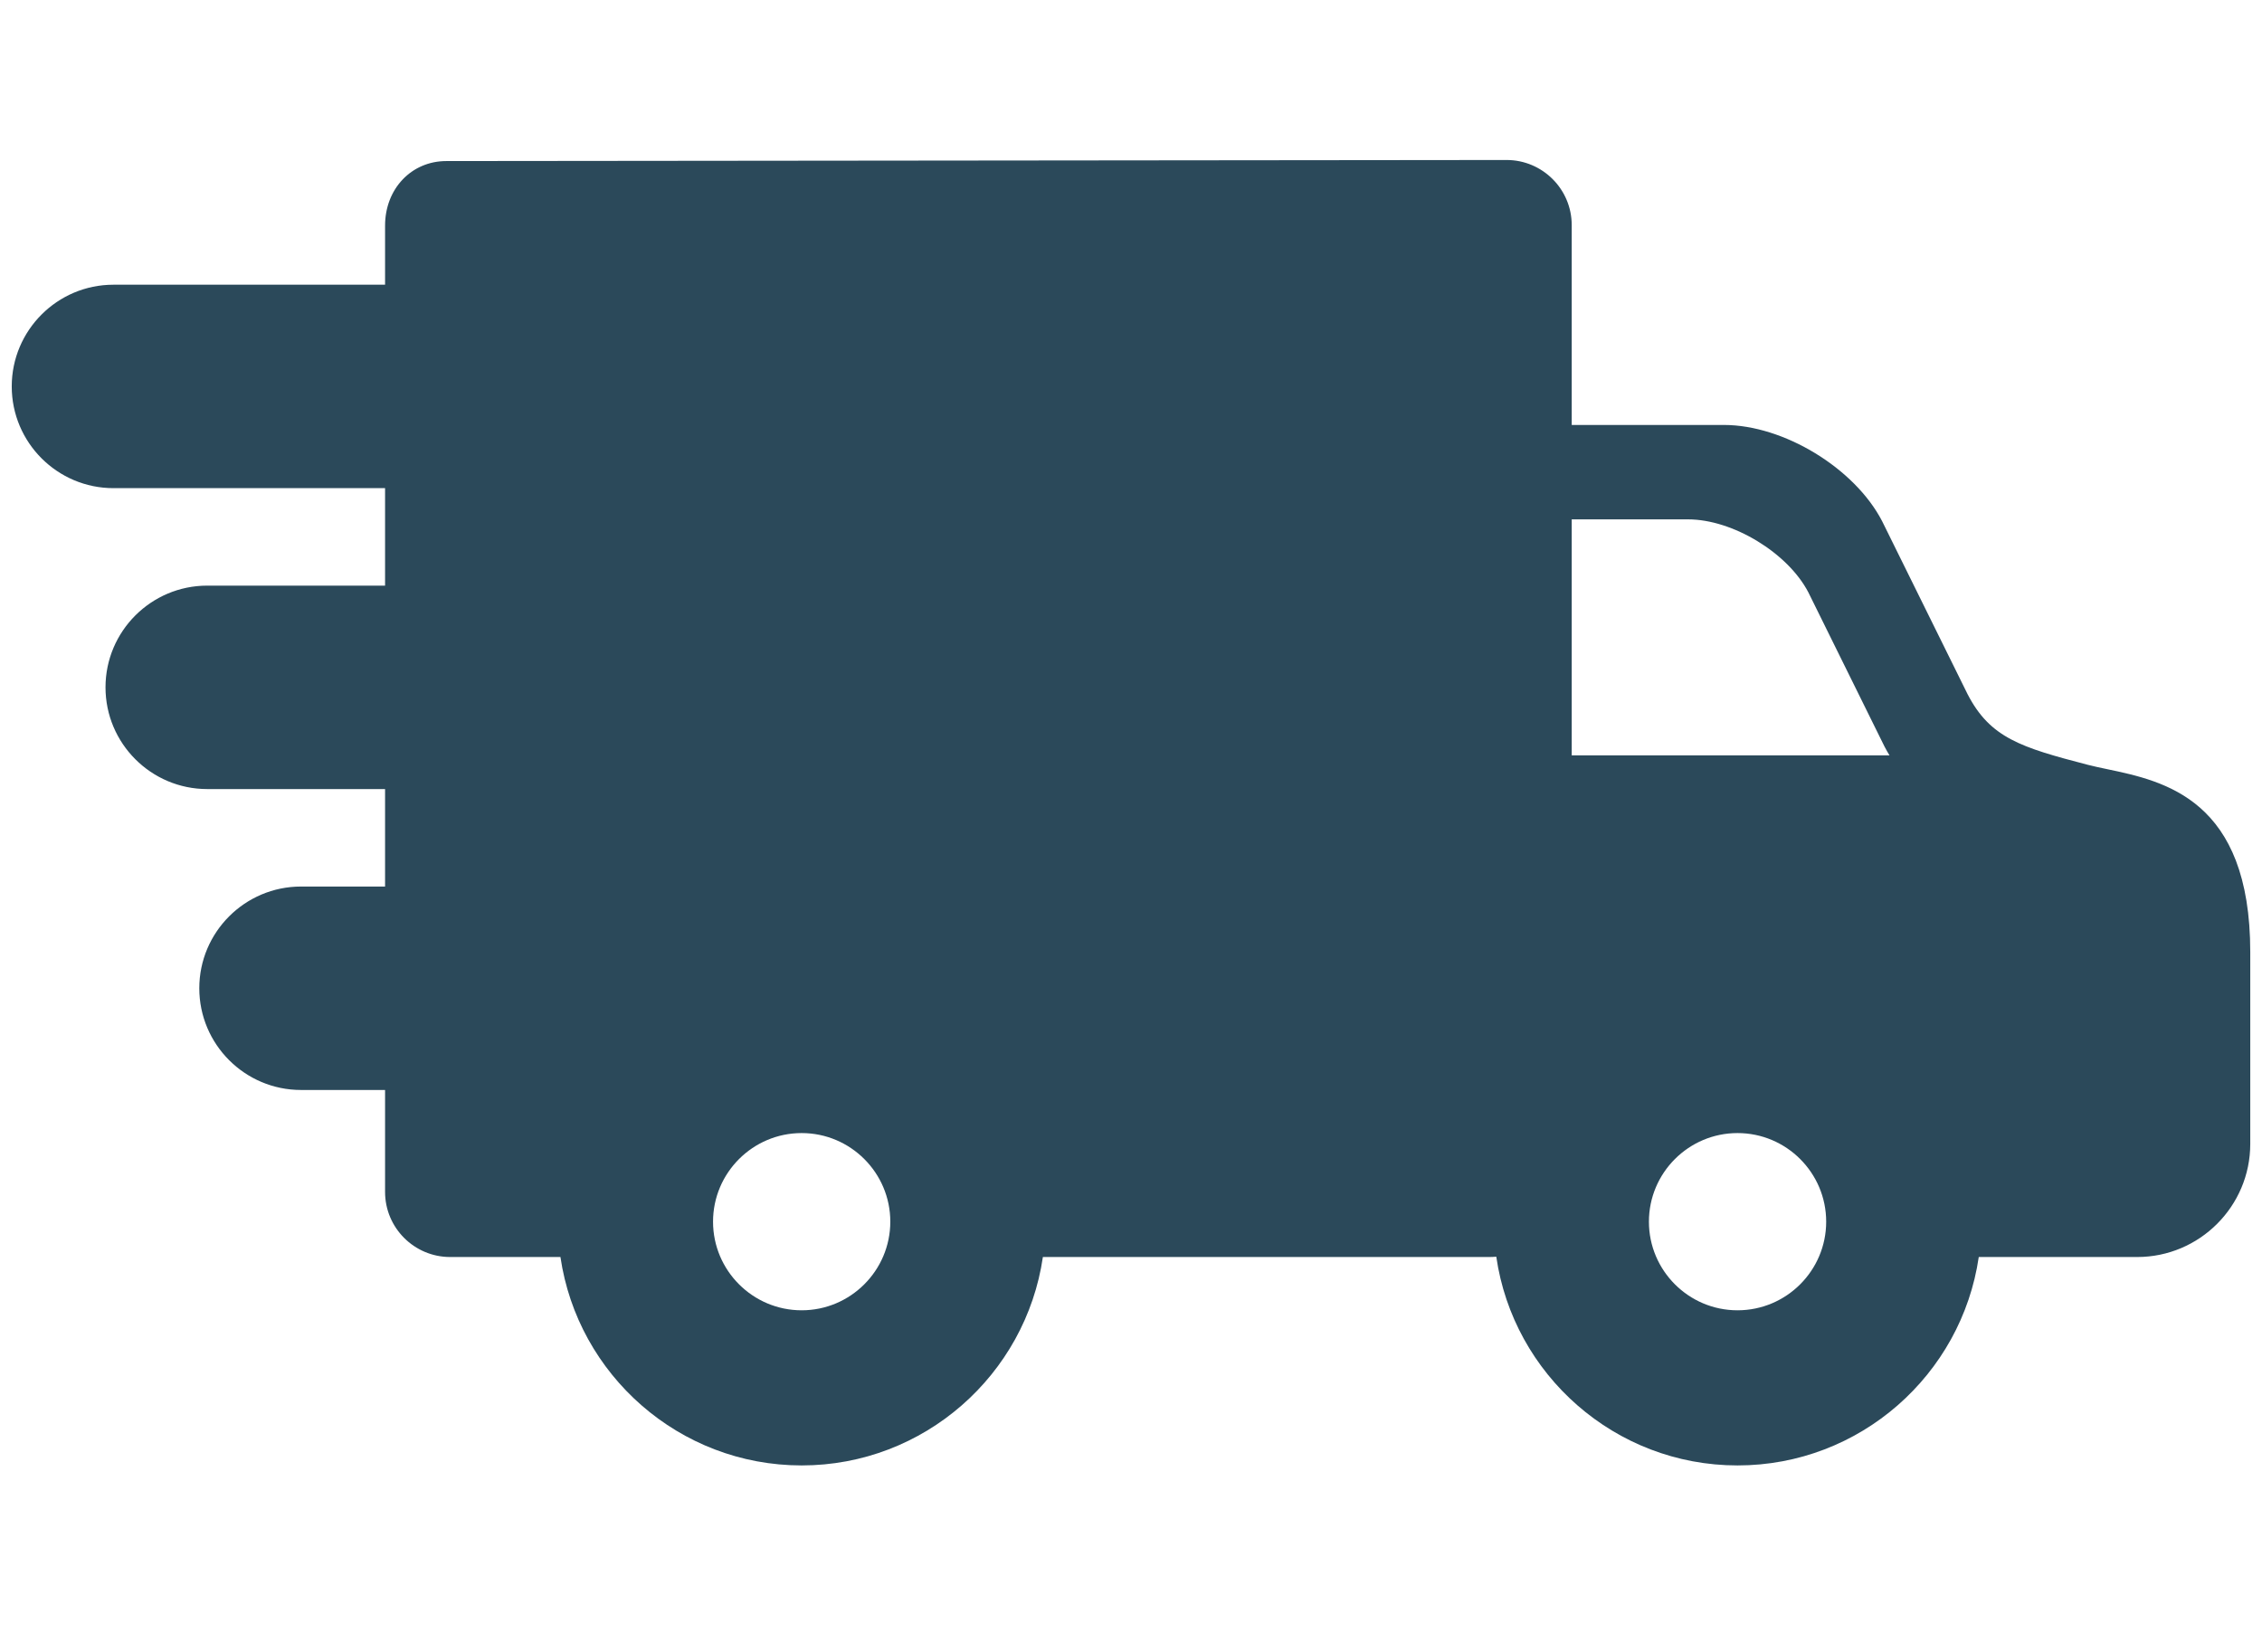 <svg width="115" height="84" viewBox="0 0 115 84" fill="none" xmlns="http://www.w3.org/2000/svg"><g filter="url(#filter0_ii)" clip-path="url(#clip0)"><path d="M107.129 39.108C106.771 39.033 106.434 38.962 106.134 38.884C102.733 38 101.181 37.515 100.034 35.3L95.687 26.499C94.29 23.802 90.682 21.607 87.645 21.607H79.906V11.444C79.906 9.62 78.421 8.135 76.596 8.135L22.692 8.189C20.916 8.189 19.577 9.601 19.577 11.472V14.476H5.768C2.917 14.476 0.597 16.796 0.597 19.648C0.597 22.5 2.917 24.82 5.768 24.82H19.577V29.776H10.536C7.684 29.776 5.364 32.096 5.364 34.948C5.364 37.8 7.684 40.12 10.536 40.12H19.577V45.076H15.303C12.452 45.076 10.132 47.397 10.132 50.248C10.132 53.1 12.452 55.42 15.303 55.42H19.577V60.604C19.577 62.429 21.061 63.913 22.886 63.913H28.493C29.367 69.898 34.532 74.51 40.756 74.51C46.98 74.51 52.146 69.898 53.02 63.913H75.712C75.83 63.913 75.951 63.906 76.071 63.898C76.938 69.89 82.106 74.51 88.336 74.51C94.56 74.51 99.726 69.898 100.6 63.913H108.654C111.824 63.913 114.403 61.334 114.403 58.164V48.408C114.403 40.634 110.025 39.716 107.129 39.108ZM88.336 57.611C90.821 57.611 92.843 59.632 92.843 62.117C92.843 64.601 90.821 66.622 88.336 66.622C85.852 66.622 83.831 64.601 83.831 62.117C83.831 59.632 85.852 57.611 88.336 57.611ZM79.906 38.407V26.407H85.82C88.093 26.407 90.897 28.113 91.938 30.121L95.806 37.953C95.888 38.111 95.973 38.262 96.062 38.407H79.906V38.407ZM45.263 62.116C45.263 64.6 43.241 66.622 40.756 66.622C38.272 66.622 36.251 64.601 36.251 62.116C36.251 59.632 38.272 57.611 40.756 57.611C43.241 57.611 45.263 59.632 45.263 62.116Z" fill="#2B495A"/></g><defs><clipPath id="clip0"><path fill="#fff" transform="translate(.597)" d="M0 0H113.806V84H0z"/></clipPath><filter id="filter0_ii" x="-1.403" y="6.135" width="117.807" height="70.375" filterUnits="userSpaceOnUse" color-interpolation-filters="sRGB"><feFlood flood-opacity="0" result="BackgroundImageFix"/><feBlend in="SourceGraphic" in2="BackgroundImageFix" result="shape"/><feColorMatrix in="SourceAlpha" values="0 0 0 0 0 0 0 0 0 0 0 0 0 0 0 0 0 0 127 0" result="hardAlpha"/><feOffset dx="-2" dy="-2"/><feGaussianBlur stdDeviation="2.5"/><feComposite in2="hardAlpha" operator="arithmetic" k2="-1" k3="1"/><feColorMatrix values="0 0 0 0 0.055 0 0 0 0 0.131 0 0 0 0 0.175 0 0 0 1 0"/><feBlend in2="shape" result="effect1_innerShadow"/><feColorMatrix in="SourceAlpha" values="0 0 0 0 0 0 0 0 0 0 0 0 0 0 0 0 0 0 127 0" result="hardAlpha"/><feOffset dx="2" dy="2"/><feGaussianBlur stdDeviation="2.5"/><feComposite in2="hardAlpha" operator="arithmetic" k2="-1" k3="1"/><feColorMatrix values="0 0 0 0 0.067 0 0 0 0 0.189 0 0 0 0 0.258 0 0 0 1 0"/><feBlend in2="effect1_innerShadow" result="effect2_innerShadow"/></filter></defs></svg>